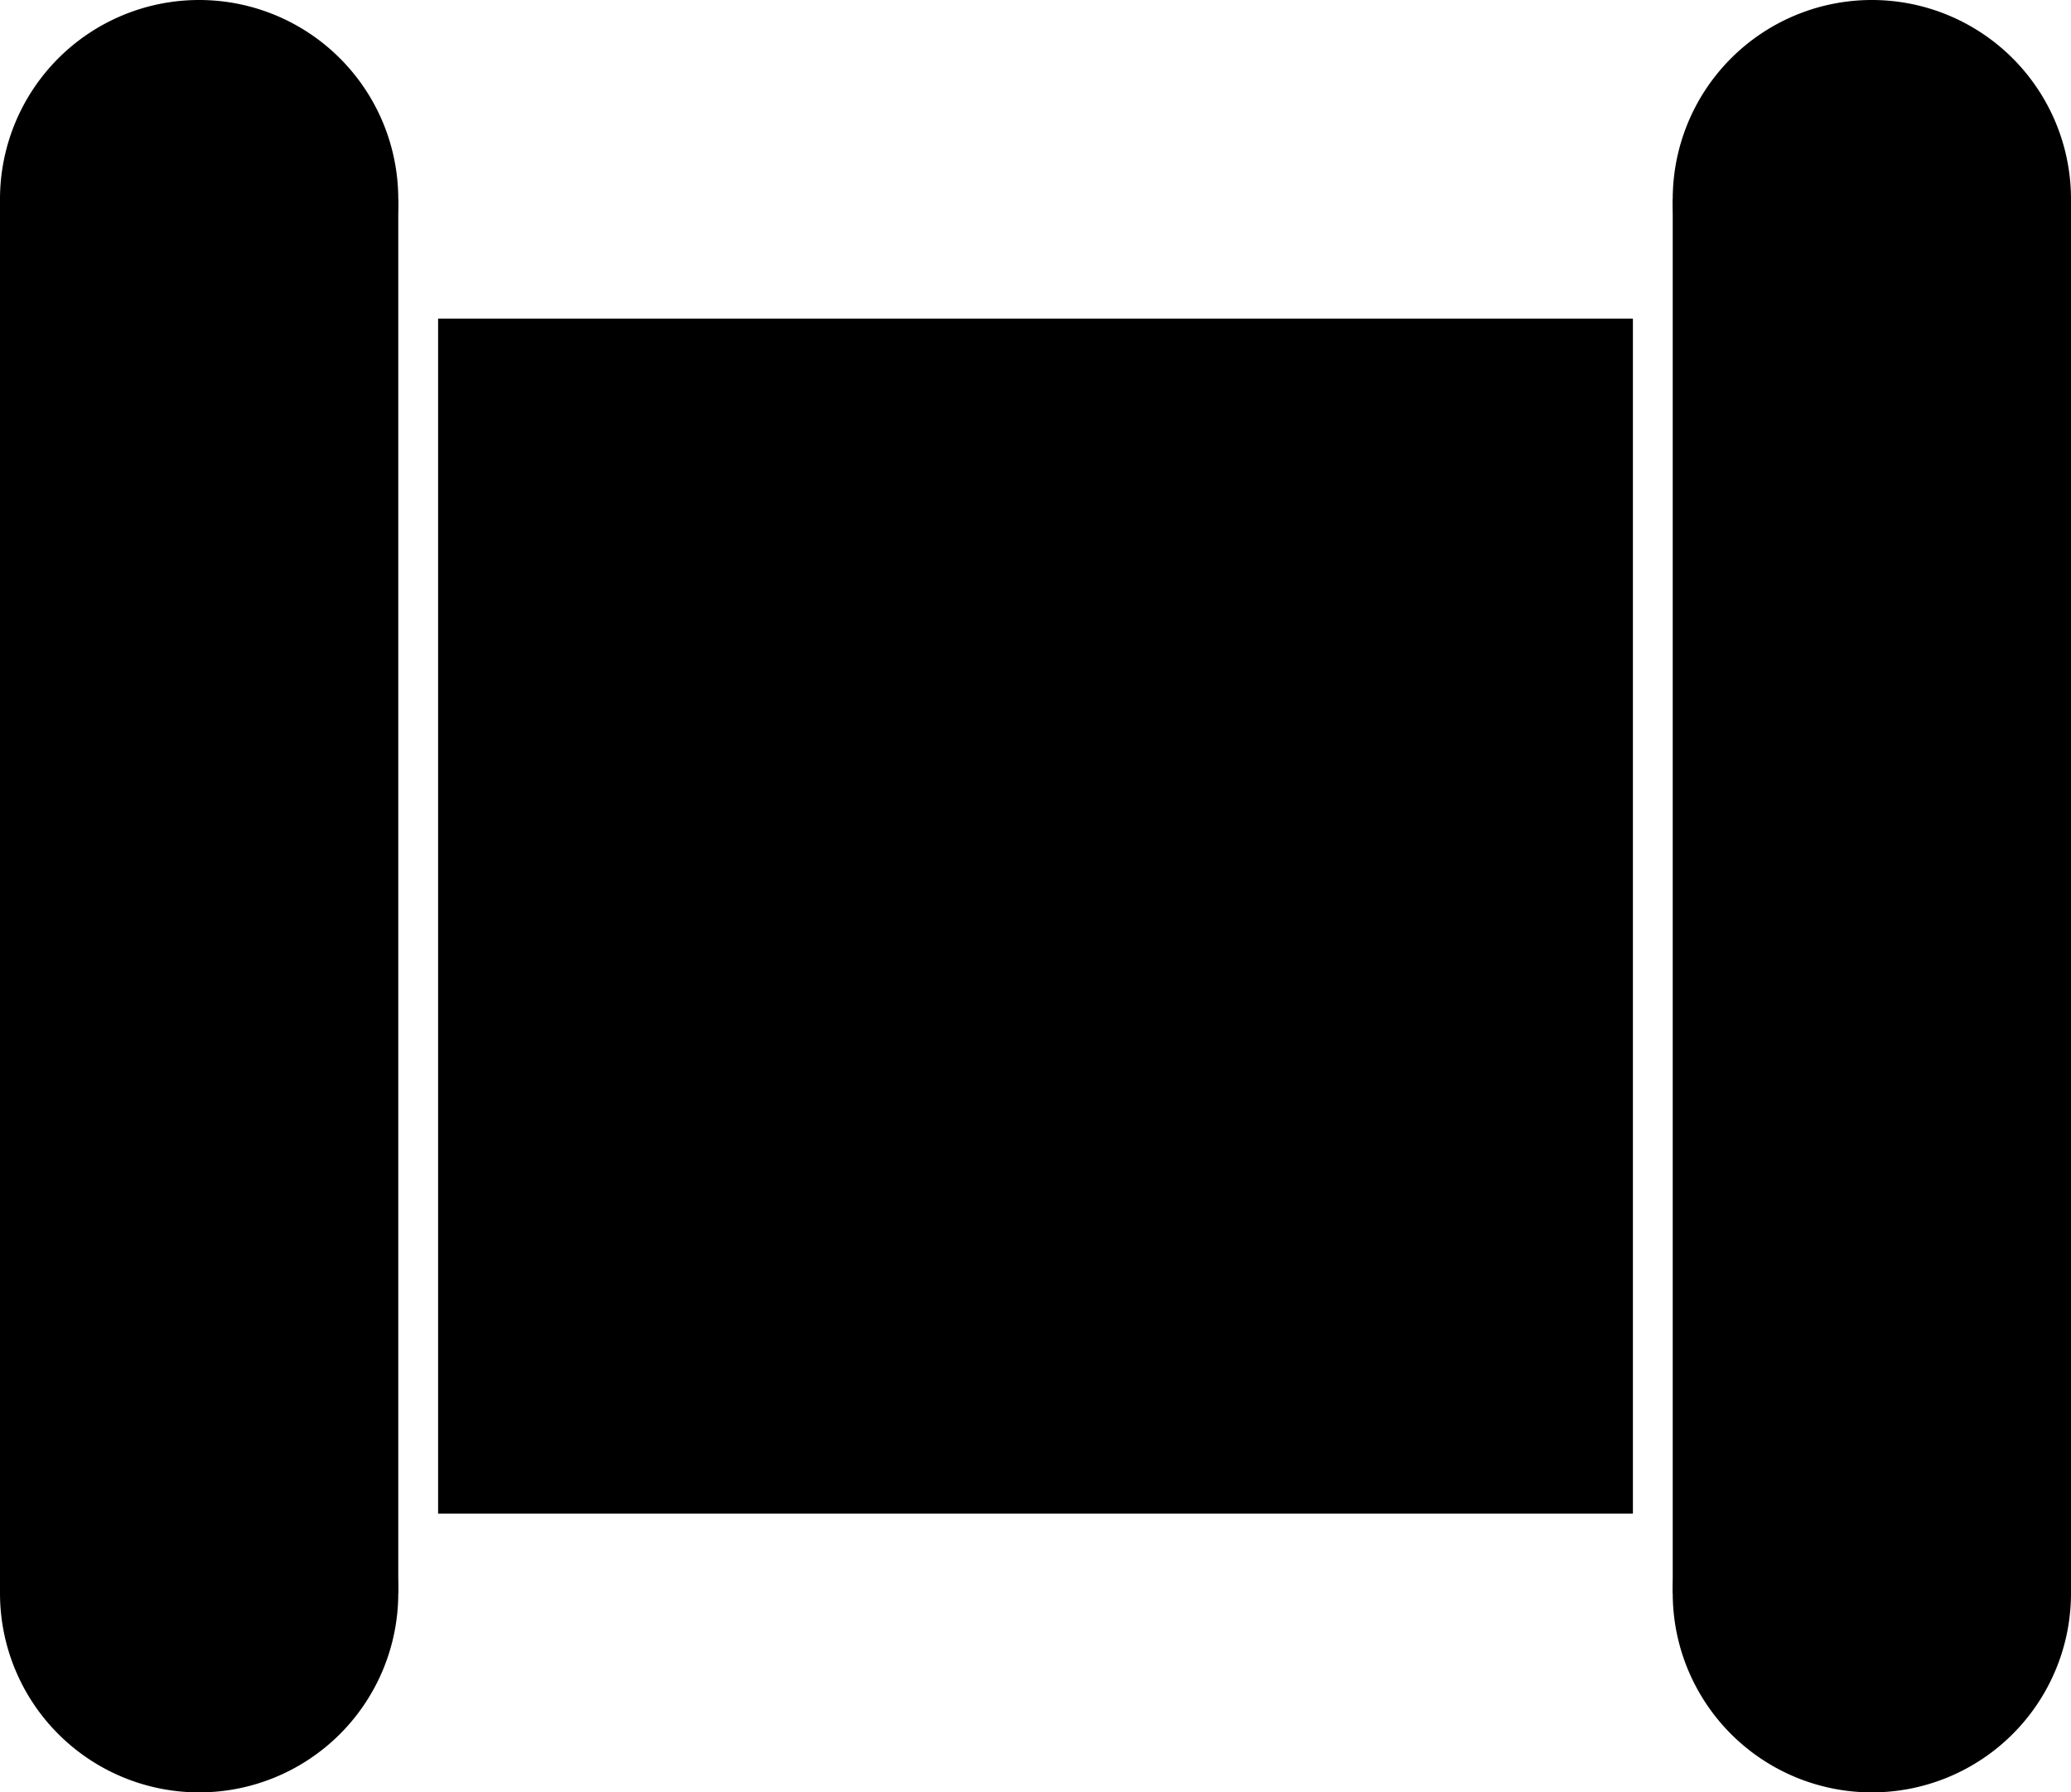 <svg id="Layer_1" data-name="Layer 1" xmlns="http://www.w3.org/2000/svg" viewBox="0 0 52 45">
    <defs>
        <style>.cls-1{}</style>
    </defs>
    <title>logo-notext</title>
    <rect class="cls-1" x="11.5" y="8.5" width="29" height="29"/>
    <path d="M409,307v28H381V307h28m1-1H380v30h30V306Z" transform="translate(-369 -298)"/>
    <rect x="42.5" y="5.5" width="9" height="34"/>
    <path d="M420,304v33h-8V304h8m1-1H411v35h10V303Z" transform="translate(-369 -298)"/>
    <rect y="5" width="10" height="35"/>
    <circle cx="47" cy="5" r="4.5"/>
    <path d="M416,299a4,4,0,1,1-4,4,4,4,0,0,1,4-4m0-1a5,5,0,1,0,5,5,5,5,0,0,0-5-5Z" transform="translate(-369 -298)"/>
    <circle cx="5" cy="5" r="4.5"/>
    <path d="M374,299a4,4,0,1,1-4,4,4,4,0,0,1,4-4m0-1a5,5,0,1,0,5,5,5,5,0,0,0-5-5Z" transform="translate(-369 -298)"/>
    <circle class="cls-1" cx="5" cy="40" r="4.5"/>
    <path d="M374,334a4,4,0,1,1-4,4,4,4,0,0,1,4-4m0-1a5,5,0,1,0,5,5,5,5,0,0,0-5-5Z" transform="translate(-369 -298)"/>
    <circle style="cls-1" cx="47" cy="40" r="4.5"/>
    <path d="M416,334a4,4,0,1,1-4,4,4,4,0,0,1,4-4m0-1a5,5,0,1,0,5,5,5,5,0,0,0-5-5Z" transform="translate(-369 -298)"/>
</svg>